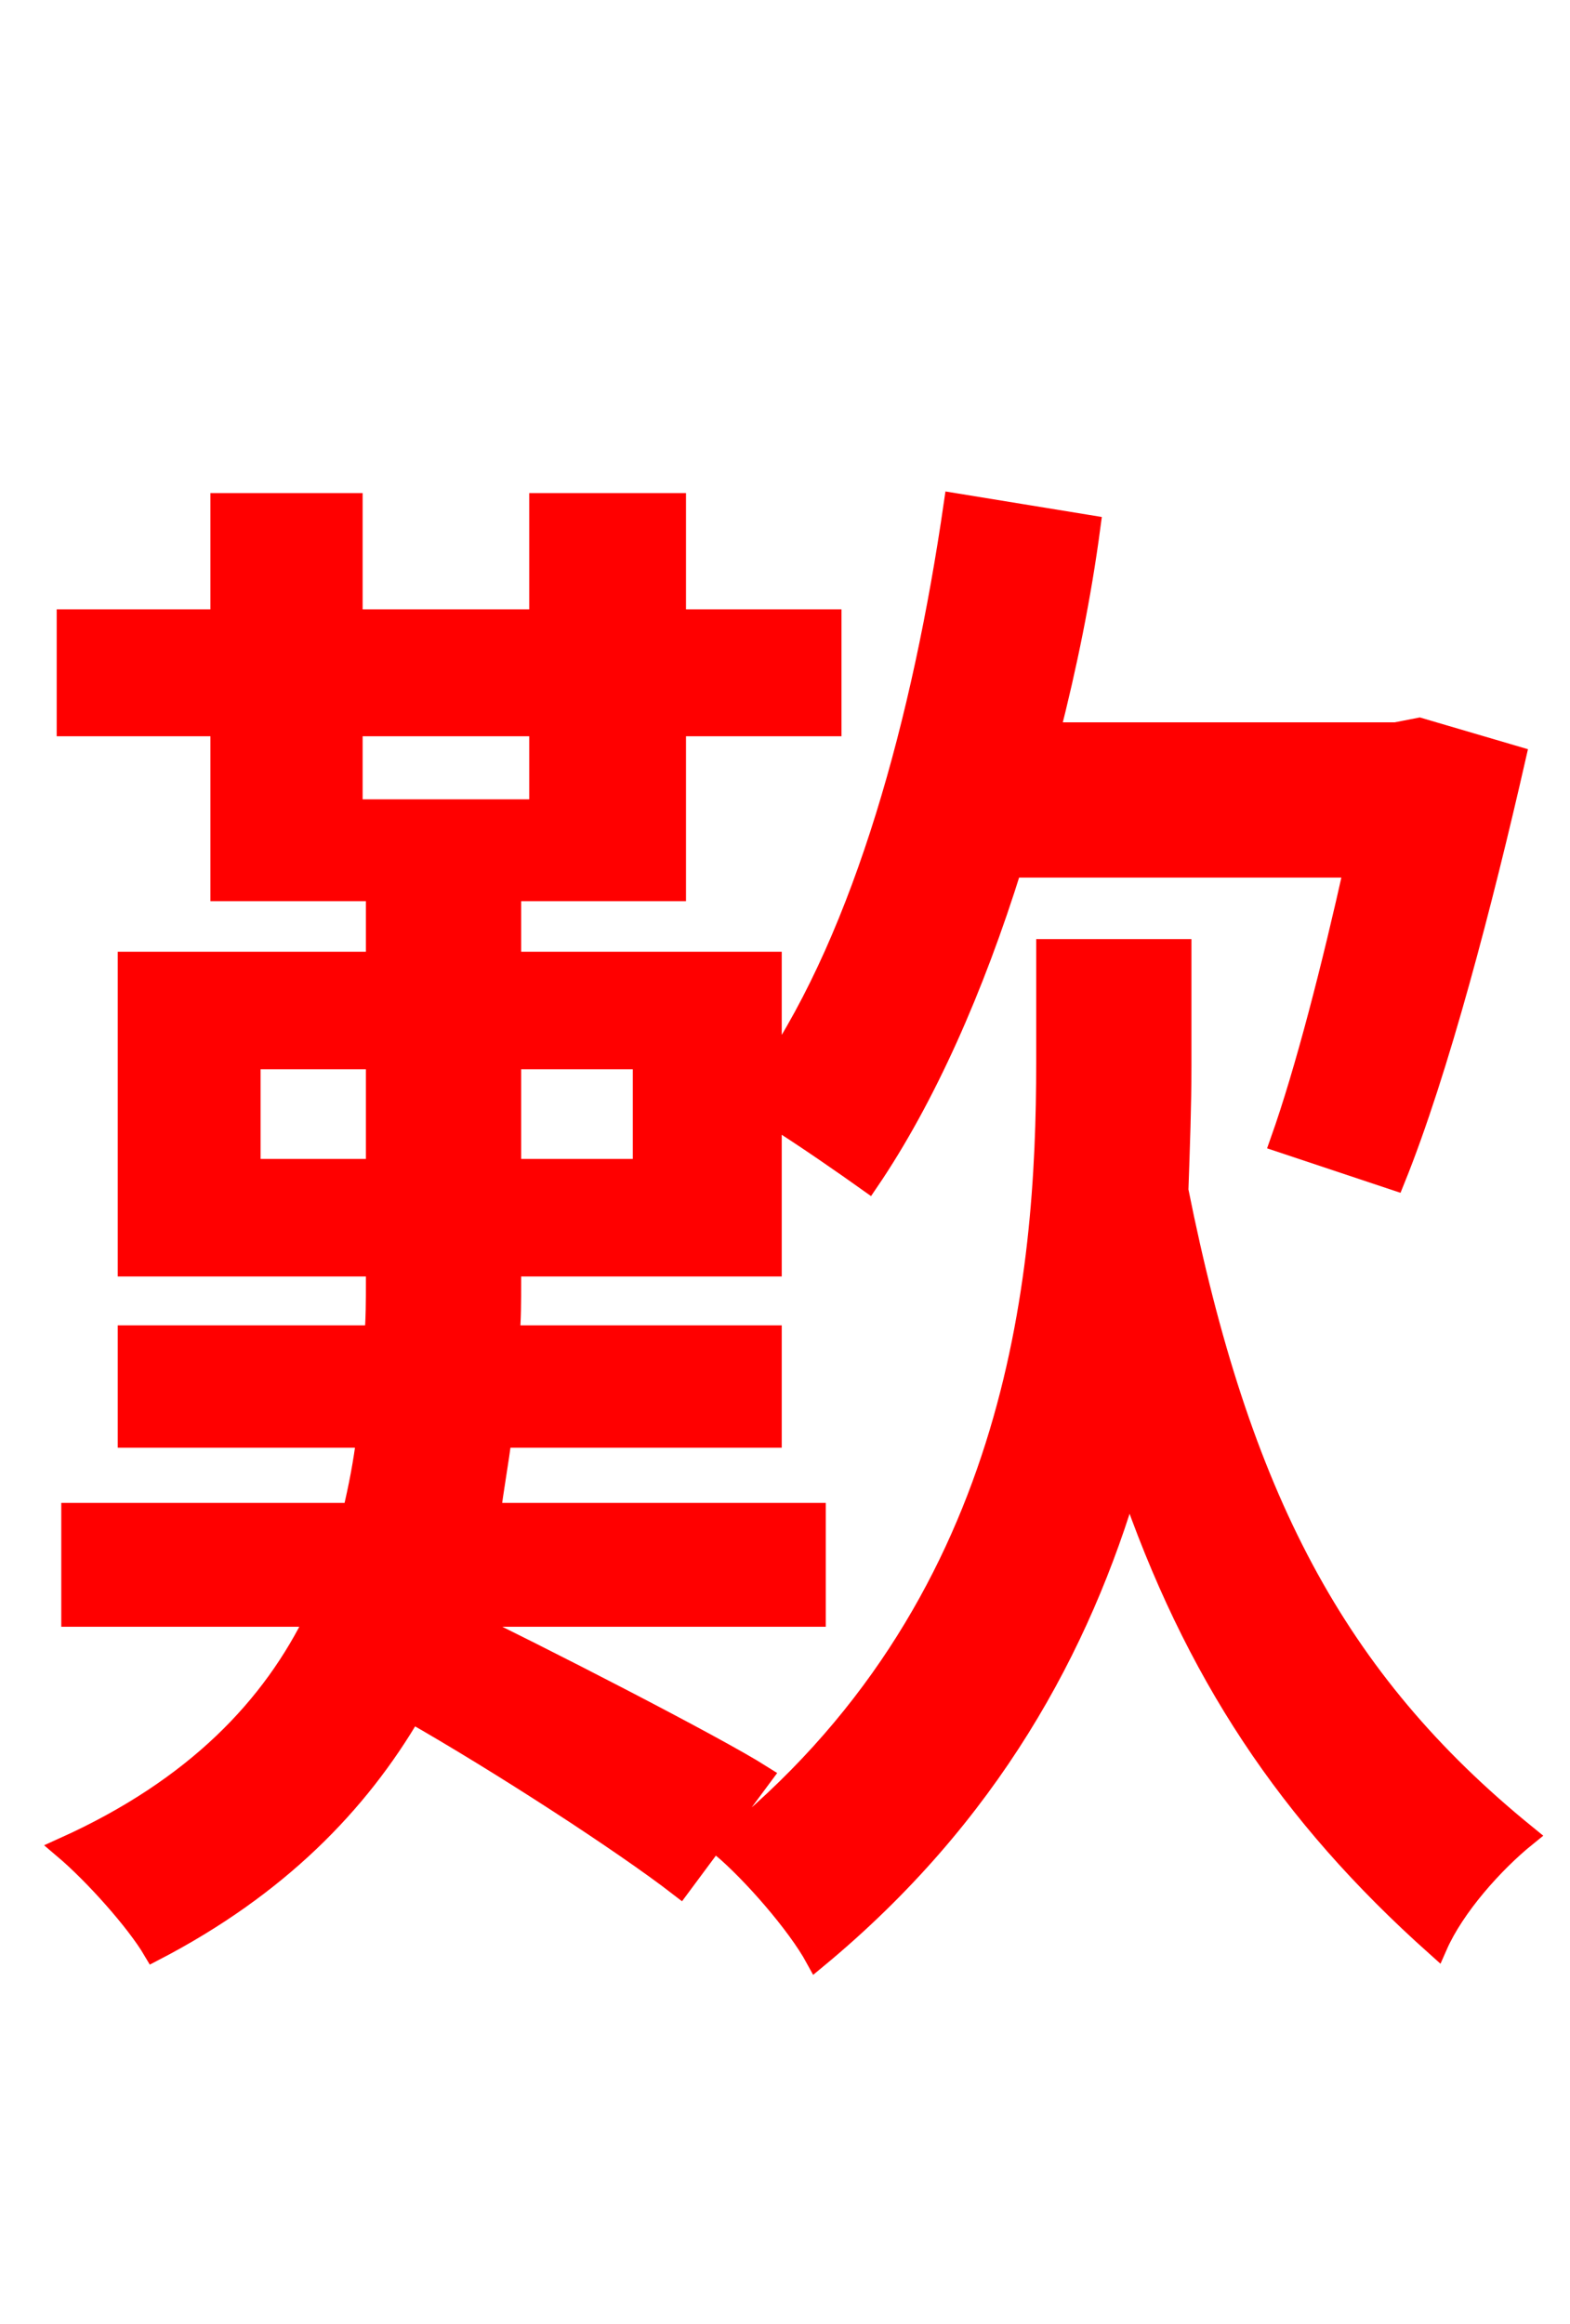 <svg xmlns="http://www.w3.org/2000/svg" xmlns:xlink="http://www.w3.org/1999/xlink" width="72" height="106.56"><path fill="red" stroke="red" d="M11.45 53.64L11.45 48.53L17.28 48.53L17.28 53.64ZM29.52 48.53L29.52 53.64L23.40 53.64L23.40 48.53ZM16.13 33.26L24.77 33.26L24.77 37.15L16.13 37.15ZM34.92 81.43C32.76 80.06 24.48 75.82 21.02 74.16L21.02 74.09L37.37 74.09L37.37 69.41L22.46 69.41C22.61 68.18 22.82 67.10 22.97 65.88L35.35 65.88L35.35 61.27L23.33 61.27C23.40 60.48 23.40 59.69 23.40 58.82L23.40 58.03L35.35 58.03L35.35 51.12C36.86 52.06 38.81 53.42 39.82 54.14C42.41 50.33 44.64 45.29 46.37 39.74L62.14 39.74C61.13 44.28 59.90 49.10 58.75 52.34L63.94 54.07C65.95 49.10 67.97 41.33 69.48 34.70L65.09 33.41L64.01 33.62L48.10 33.62C48.89 30.53 49.54 27.36 49.97 24.12L43.78 23.11C42.34 33.05 39.67 42.77 35.35 49.18L35.35 44.14L23.40 44.14L23.40 40.82L30.96 40.82L30.96 33.26L38.09 33.26L38.09 28.44L30.96 28.44L30.96 23.11L24.77 23.11L24.77 28.44L16.13 28.44L16.13 23.11L10.15 23.11L10.15 28.44L3.10 28.44L3.10 33.26L10.15 33.26L10.15 40.82L17.28 40.82L17.28 44.14L5.90 44.14L5.90 58.03L17.28 58.03L17.28 58.82C17.28 59.62 17.28 60.48 17.21 61.27L5.90 61.27L5.90 65.88L16.85 65.88C16.70 67.10 16.49 68.18 16.20 69.41L3.31 69.41L3.31 74.09L14.54 74.09C12.53 78.26 9.00 82.01 2.95 84.74C4.32 85.90 6.26 88.06 7.06 89.42C12.74 86.47 16.42 82.66 18.86 78.48C22.90 80.78 28.58 84.46 31.18 86.47ZM54.14 43.56L48.02 43.56L48.02 48.74C48.02 58.61 46.73 73.80 33.12 84.67C34.49 85.82 36.58 88.20 37.44 89.78C45.36 83.23 49.54 75.46 51.77 67.82C54.79 76.68 59.11 83.16 65.88 89.21C66.67 87.41 68.47 85.39 69.98 84.17C61.20 77.04 56.81 68.62 54.00 54.58C54.07 52.56 54.14 50.69 54.14 48.89Z"/></svg>
